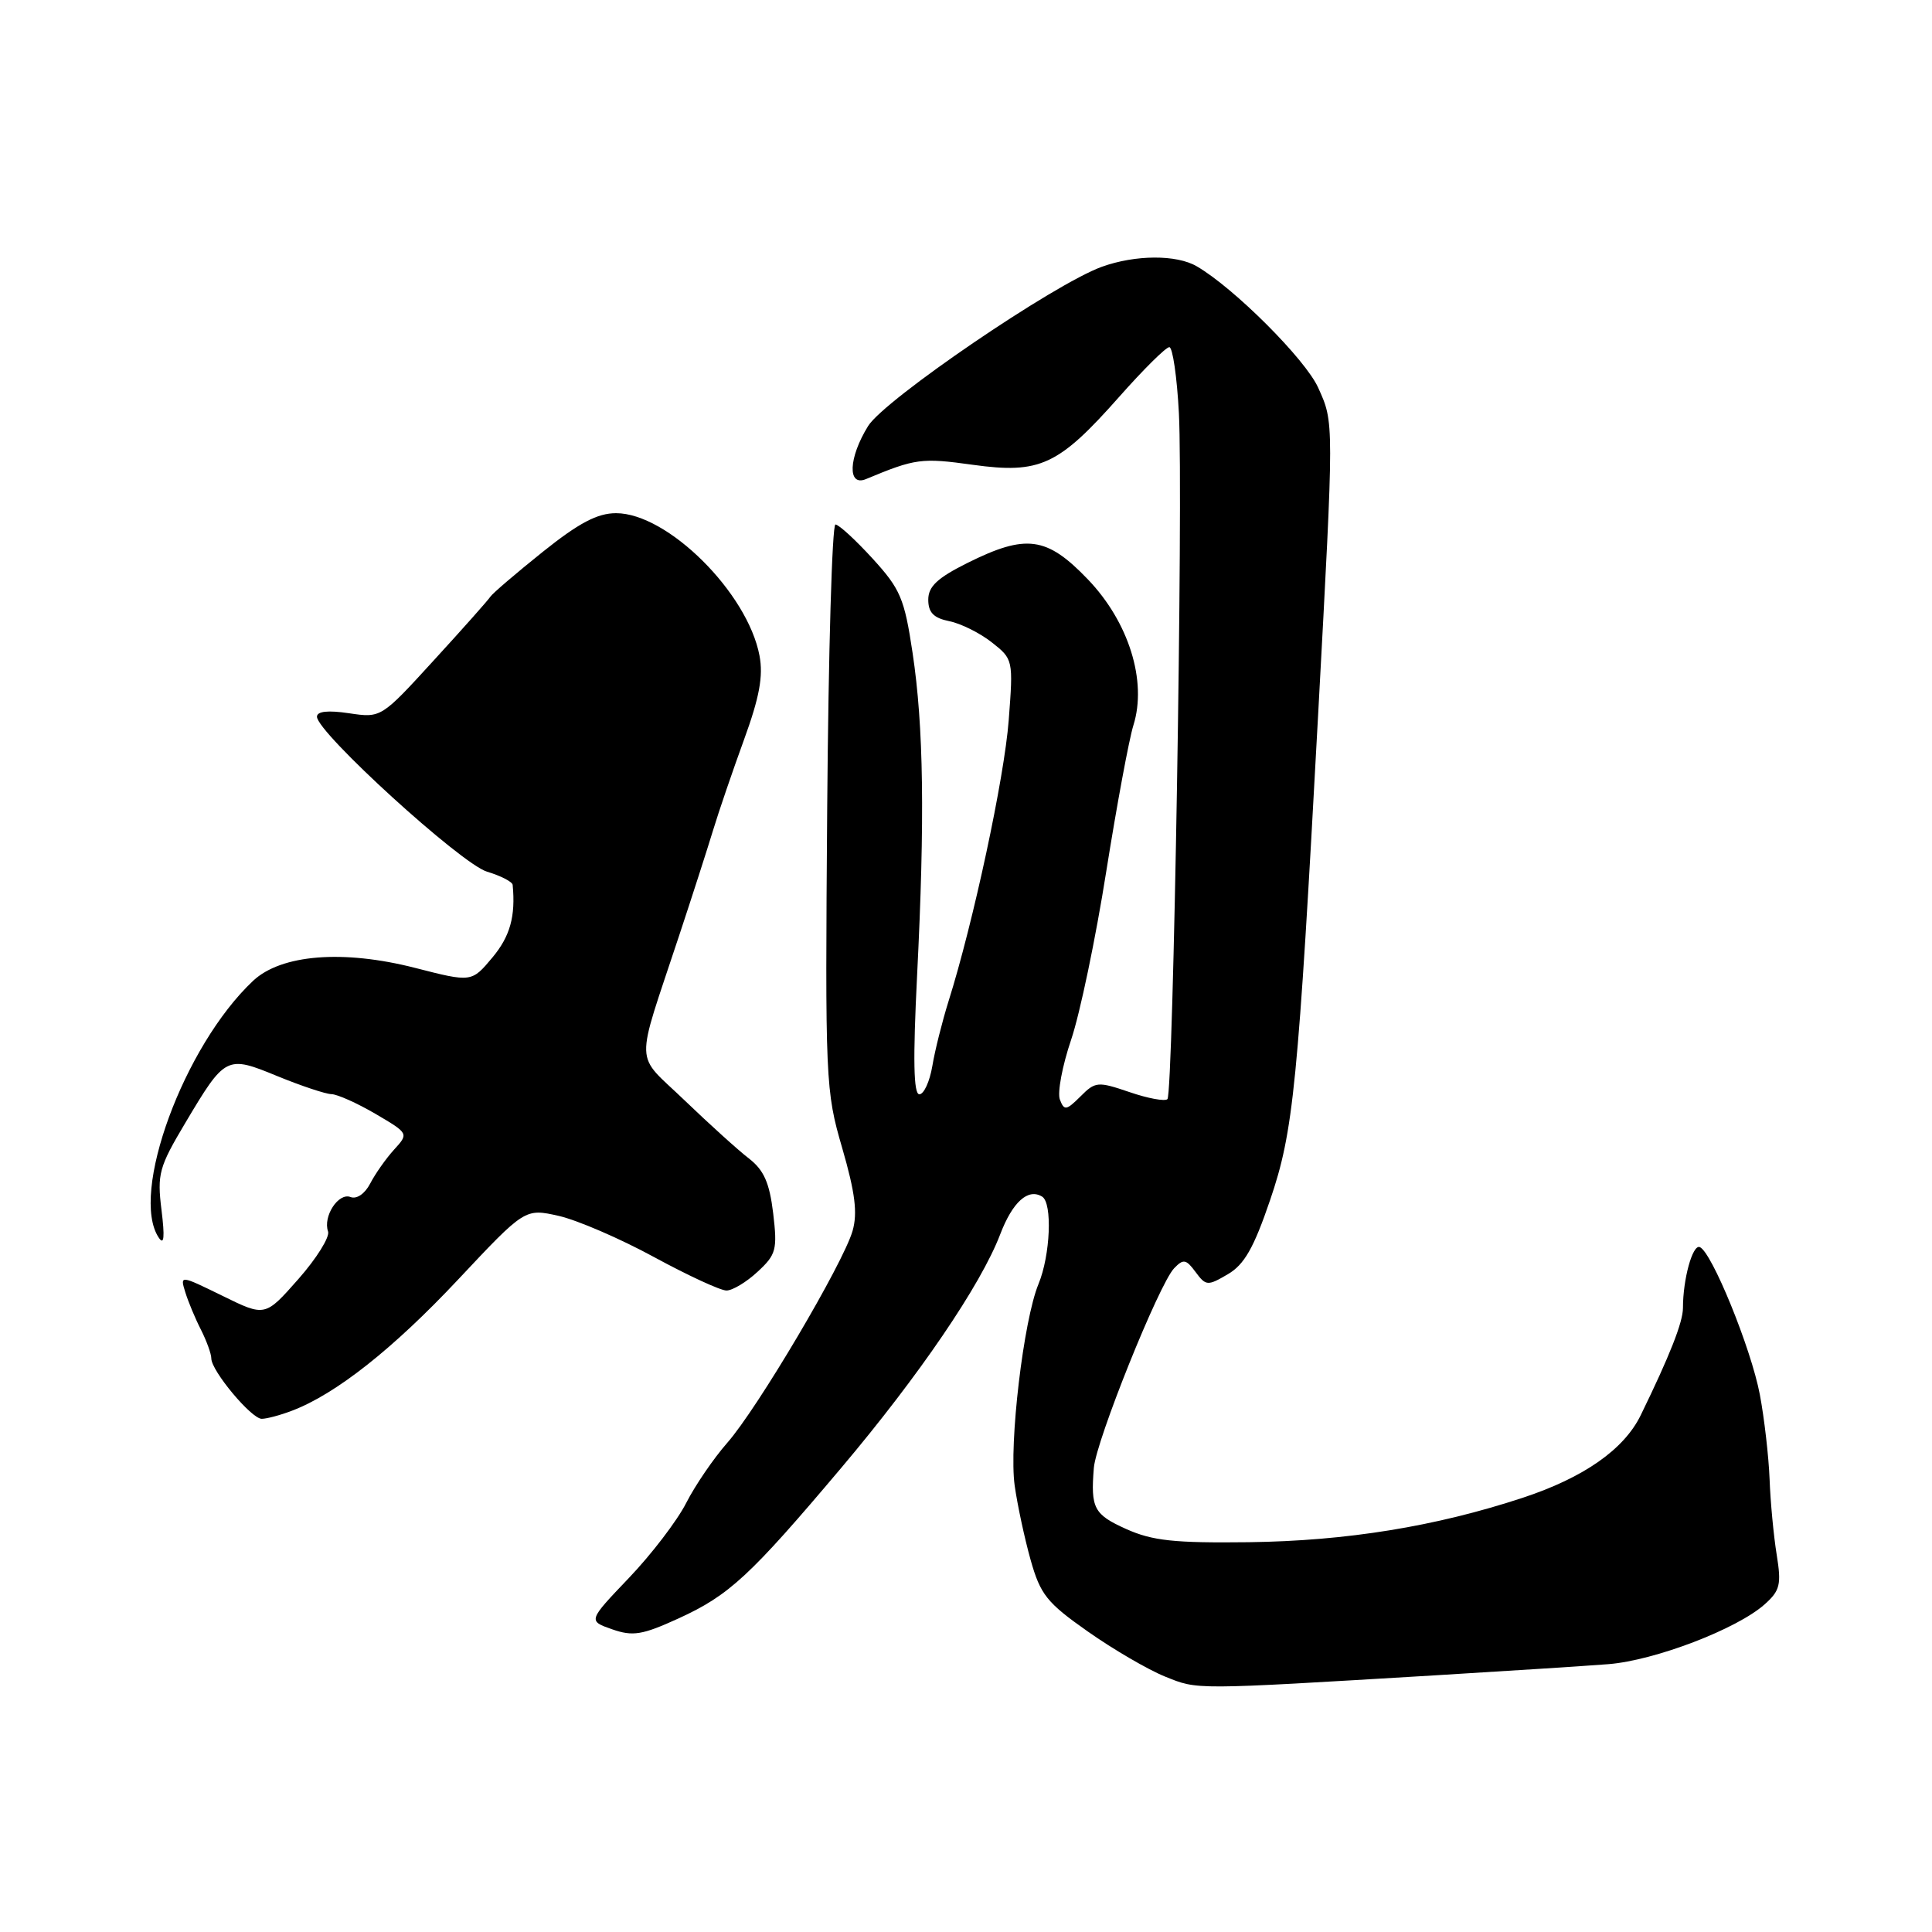 <?xml version="1.0" encoding="UTF-8" standalone="no"?>
<!DOCTYPE svg PUBLIC "-//W3C//DTD SVG 1.1//EN" "http://www.w3.org/Graphics/SVG/1.1/DTD/svg11.dtd" >
<svg xmlns="http://www.w3.org/2000/svg" xmlns:xlink="http://www.w3.org/1999/xlink" version="1.1" viewBox="0 0 256 256">
 <g >
 <path fill="currentColor"
d=" M 190.00 222.00 C 199.62 221.42 210.03 220.75 213.12 220.51 C 219.28 220.02 230.17 215.85 233.83 212.58 C 235.87 210.76 236.06 209.96 235.42 206.00 C 235.02 203.53 234.59 199.03 234.48 196.00 C 234.36 192.97 233.78 187.93 233.19 184.80 C 232.04 178.68 226.77 165.76 225.21 165.24 C 224.26 164.92 223.00 169.51 223.00 173.31 C 223.00 175.19 221.27 179.60 217.40 187.53 C 215.18 192.07 209.85 195.80 201.75 198.47 C 190.21 202.27 178.43 204.18 165.47 204.35 C 155.58 204.47 152.70 204.16 149.22 202.60 C 144.94 200.67 144.51 199.85 144.94 194.50 C 145.23 190.90 153.59 170.11 155.58 168.05 C 156.80 166.78 157.16 166.84 158.42 168.55 C 159.79 170.40 160.02 170.41 162.68 168.85 C 164.87 167.58 166.13 165.37 168.29 159.03 C 171.40 149.91 171.98 144.09 174.67 94.50 C 176.78 55.49 176.78 56.06 174.66 51.36 C 172.97 47.61 163.52 38.16 158.58 35.29 C 155.90 33.72 150.44 33.75 146.00 35.35 C 139.69 37.62 117.20 52.95 115.03 56.45 C 112.42 60.67 112.27 64.52 114.75 63.48 C 121.30 60.75 122.10 60.64 128.92 61.59 C 137.80 62.82 140.25 61.68 148.31 52.57 C 151.51 48.95 154.49 46.00 154.94 46.00 C 155.38 46.00 155.96 49.94 156.21 54.75 C 156.79 65.81 155.47 144.86 154.69 145.64 C 154.37 145.96 152.11 145.55 149.67 144.71 C 145.46 143.28 145.14 143.30 143.16 145.29 C 141.29 147.15 141.01 147.19 140.44 145.70 C 140.09 144.79 140.76 141.22 141.93 137.77 C 143.10 134.32 145.19 124.30 146.58 115.50 C 147.98 106.70 149.60 97.97 150.18 96.11 C 152.02 90.26 149.57 82.41 144.13 76.75 C 138.70 71.09 135.97 70.72 128.20 74.59 C 124.21 76.58 123.00 77.71 123.00 79.46 C 123.00 81.16 123.71 81.89 125.78 82.31 C 127.30 82.61 129.84 83.87 131.41 85.11 C 134.25 87.34 134.27 87.43 133.66 95.43 C 133.08 103.08 128.96 122.29 125.67 132.72 C 124.85 135.35 123.88 139.19 123.54 141.25 C 123.19 143.31 122.42 145.00 121.82 145.00 C 121.05 145.00 120.96 140.42 121.52 129.25 C 122.56 108.48 122.39 96.25 120.92 86.50 C 119.84 79.29 119.31 78.05 115.61 74.00 C 113.35 71.53 111.14 69.50 110.70 69.50 C 110.26 69.50 109.77 86.33 109.61 106.90 C 109.33 143.30 109.38 144.52 111.60 152.13 C 113.31 158.03 113.65 160.73 112.97 163.10 C 111.73 167.42 100.35 186.67 96.35 191.20 C 94.56 193.24 92.11 196.82 90.92 199.16 C 89.73 201.50 86.31 205.97 83.33 209.09 C 77.91 214.77 77.91 214.77 81.11 215.89 C 83.86 216.85 85.09 216.65 89.91 214.45 C 96.62 211.38 99.36 208.85 111.47 194.50 C 121.81 182.25 129.97 170.26 132.53 163.56 C 134.17 159.26 136.23 157.41 138.09 158.56 C 139.47 159.41 139.18 166.32 137.61 170.13 C 135.62 174.92 133.68 191.35 134.45 196.85 C 134.81 199.41 135.76 203.84 136.56 206.69 C 137.86 211.30 138.71 212.37 144.15 216.19 C 147.52 218.56 152.13 221.25 154.39 222.16 C 158.77 223.92 157.91 223.92 190.00 222.00 Z  M 38.68 186.93 C 44.49 184.73 52.08 178.73 60.68 169.57 C 69.56 160.11 69.56 160.11 74.03 161.11 C 76.49 161.67 82.17 164.12 86.65 166.56 C 91.14 169.00 95.46 171.00 96.26 171.00 C 97.06 171.00 98.92 169.88 100.39 168.51 C 102.85 166.24 103.02 165.59 102.45 160.76 C 101.96 156.71 101.22 155.04 99.23 153.50 C 97.80 152.40 93.98 148.94 90.73 145.82 C 84.00 139.34 84.09 141.84 89.98 124.00 C 91.71 118.78 93.74 112.47 94.49 110.00 C 95.24 107.53 97.09 102.12 98.59 98.00 C 100.63 92.40 101.15 89.59 100.64 86.89 C 99.07 78.54 88.46 68.00 81.63 68.00 C 79.16 68.00 76.72 69.28 71.91 73.13 C 68.39 75.95 65.27 78.62 64.98 79.06 C 64.70 79.50 61.33 83.30 57.48 87.50 C 50.50 95.14 50.50 95.14 46.25 94.51 C 43.45 94.09 42.00 94.25 42.00 94.97 C 42.00 97.06 61.12 114.48 64.53 115.50 C 66.36 116.05 67.89 116.84 67.93 117.25 C 68.33 121.42 67.59 124.07 65.25 126.87 C 62.49 130.17 62.49 130.17 55.00 128.25 C 45.46 125.81 37.26 126.47 33.54 129.96 C 24.35 138.59 17.15 158.21 21.04 164.00 C 21.74 165.05 21.85 163.95 21.40 160.33 C 20.81 155.57 21.07 154.64 24.53 148.83 C 29.85 139.89 30.00 139.81 36.77 142.60 C 39.92 143.89 43.14 144.96 43.91 144.98 C 44.69 144.99 47.32 146.17 49.75 147.59 C 54.17 150.19 54.17 150.19 52.21 152.34 C 51.13 153.53 49.71 155.55 49.05 156.83 C 48.34 158.19 47.26 158.93 46.44 158.61 C 44.84 158.00 42.77 161.18 43.47 163.18 C 43.72 163.90 41.95 166.75 39.53 169.49 C 35.13 174.48 35.13 174.48 29.49 171.71 C 23.85 168.95 23.85 168.95 24.55 171.22 C 24.94 172.48 25.87 174.72 26.63 176.20 C 27.38 177.69 28.00 179.40 28.00 180.00 C 28.00 181.64 33.31 188.00 34.68 188.00 C 35.34 188.00 37.14 187.52 38.68 186.93 Z "/>
</g>
</svg>